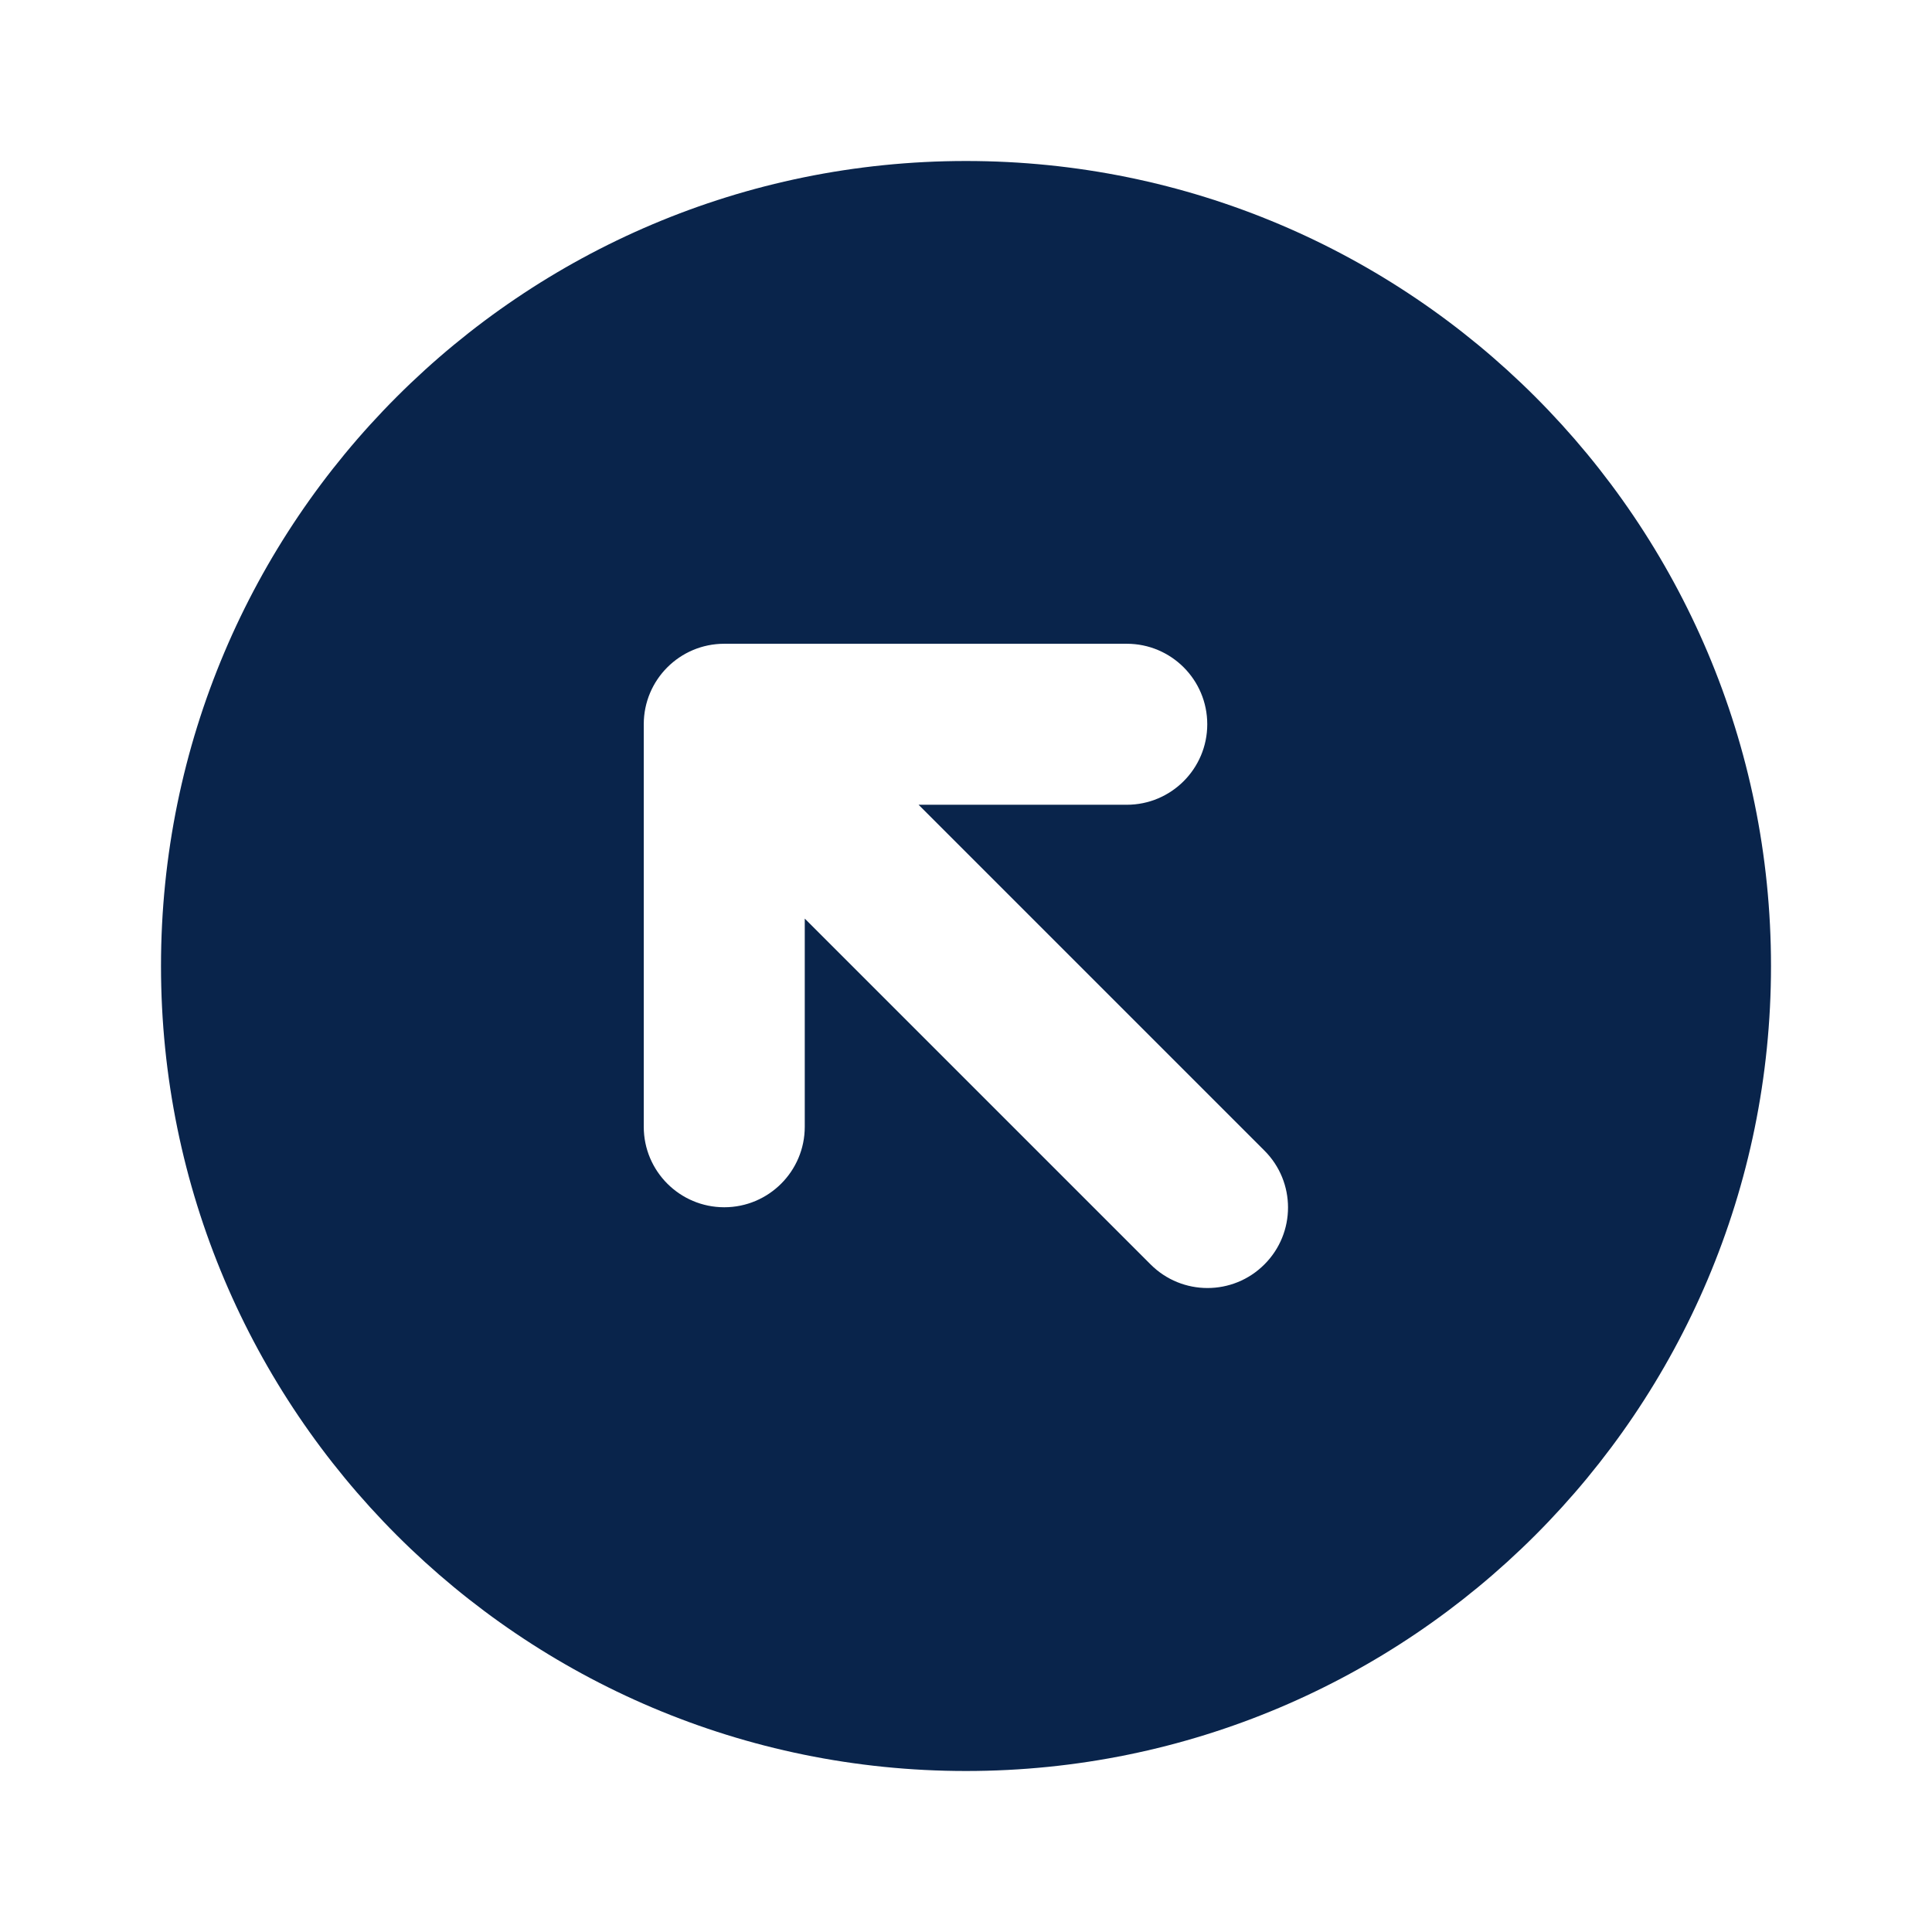 <?xml version="1.0" encoding="UTF-8"?>
<svg width="24px" height="24px" viewBox="0 0 24 24" version="1.1" xmlns="http://www.w3.org/2000/svg" xmlns:xlink="http://www.w3.org/1999/xlink">
    <title>arrow_left_up_circle_fill</title>
    <g id="Icon" stroke="none" stroke-width="1" fill="none" fill-rule="evenodd">
        <g id="Arrow" transform="translate(-528, -146)">
            <g id="arrow_left_up_circle_fill" transform="translate(528, 146)">
                <path d="M24,0 L24,24 L0,24 L0,0 L24,0 Z M12.594,23.258 L12.582,23.259 L12.511,23.295 L12.492,23.299 L12.477,23.295 L12.406,23.259 C12.396,23.256 12.387,23.259 12.382,23.265 L12.378,23.276 L12.361,23.703 L12.366,23.724 L12.377,23.736 L12.48,23.81 L12.495,23.814 L12.507,23.81 L12.611,23.736 L12.623,23.72 L12.627,23.703 L12.61,23.276 C12.608,23.266 12.601,23.259 12.594,23.258 Z M12.858,23.145 L12.845,23.147 L12.66,23.24 L12.65,23.25 L12.647,23.261 L12.665,23.691 L12.67,23.703 L12.678,23.71 L12.879,23.803 C12.891,23.807 12.902,23.803 12.908,23.795 L12.912,23.781 L12.878,23.166 C12.875,23.155 12.867,23.147 12.858,23.145 Z M12.143,23.147 C12.133,23.142 12.122,23.145 12.116,23.153 L12.11,23.166 L12.076,23.781 C12.075,23.793 12.083,23.802 12.093,23.805 L12.108,23.803 L12.309,23.71 L12.319,23.702 L12.322,23.691 L12.34,23.261 L12.337,23.248 L12.328,23.24 L12.143,23.147 Z" id="MingCute" fill-rule="nonzero"></path>
                <path d="M12,22 C17.523,22 22,17.523 22,12 C22,6.477 17.523,2 12,2 C6.477,2 2,6.477 2,12 C2,17.523 6.477,22 12,22 Z M8.997,14.997 C9.549,14.997 9.997,14.549 9.997,13.997 L9.997,11.411 L14.293,15.707 C14.683,16.098 15.317,16.098 15.707,15.707 C16.098,15.317 16.098,14.683 15.707,14.293 L11.411,9.997 L13.997,9.997 C14.549,9.997 14.997,9.549 14.997,8.997 C14.997,8.444 14.549,7.997 13.997,7.997 L8.997,7.997 C8.445,7.997 7.997,8.444 7.997,8.997 L7.997,13.997 C7.997,14.549 8.445,14.997 8.997,14.997 Z" id="形状" fill="#09244B"></path>
            </g>
        </g>
    </g>
</svg>